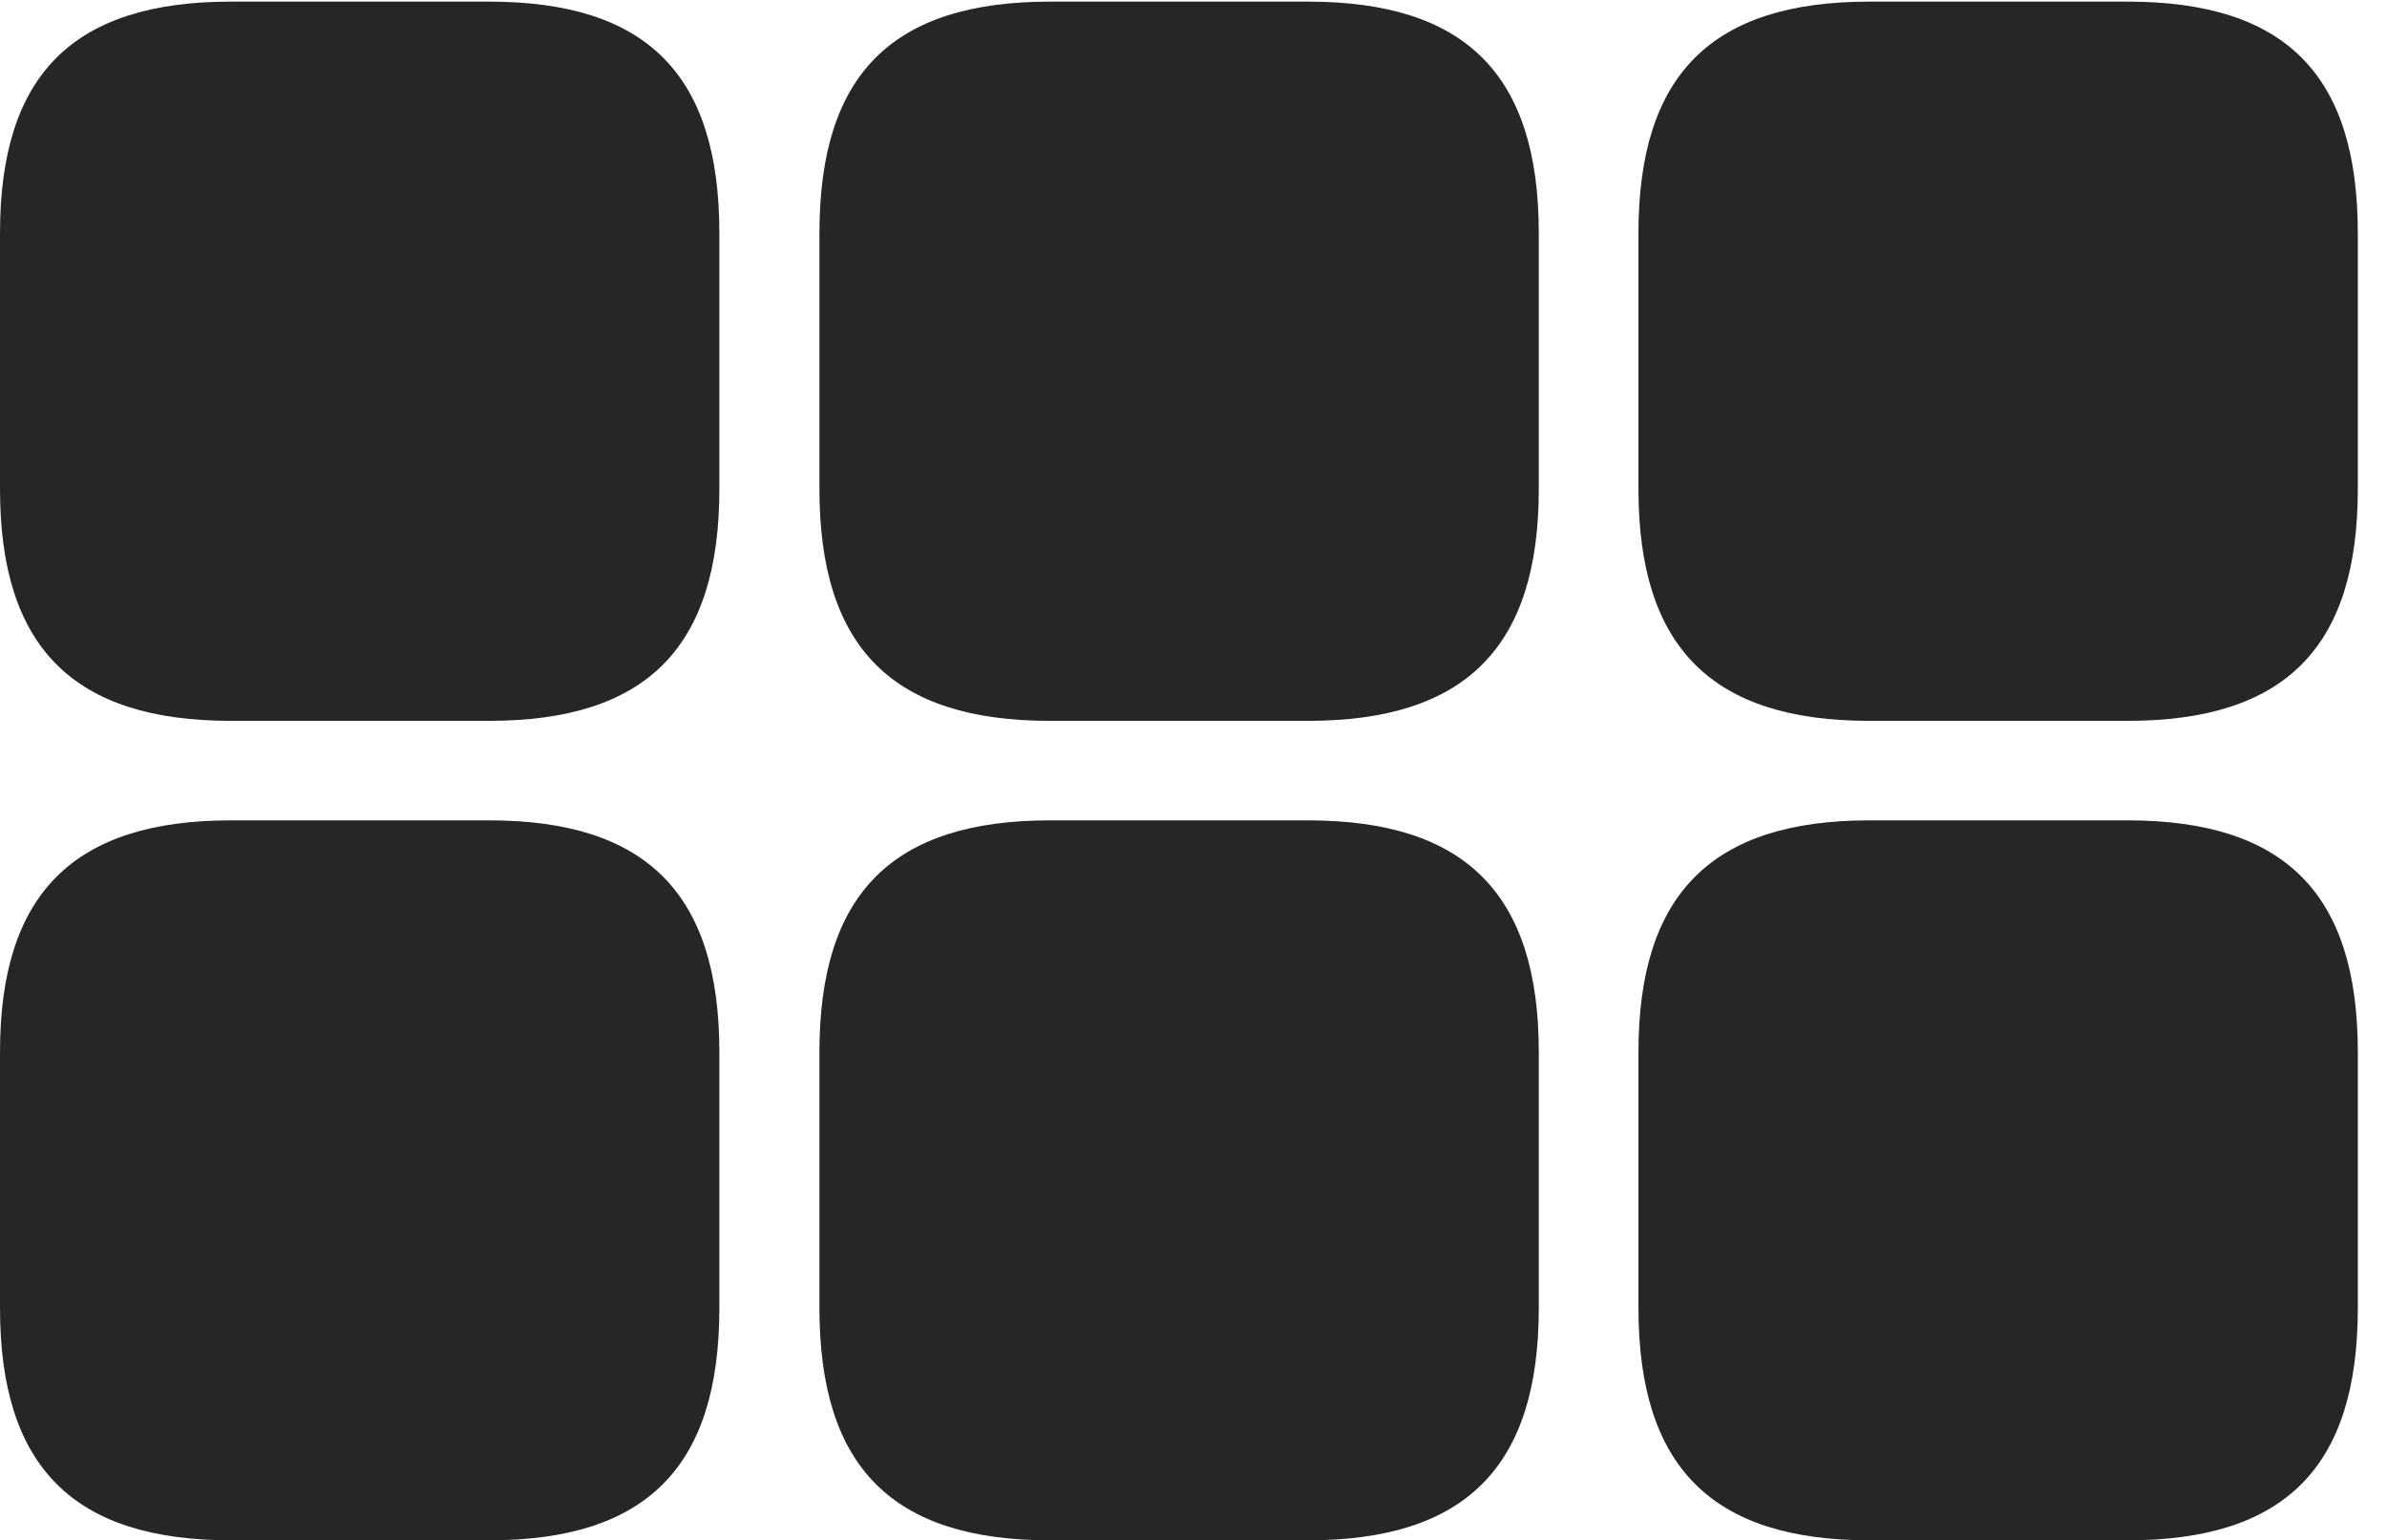 <?xml version="1.0" encoding="UTF-8"?>
<!--Generator: Apple Native CoreSVG 326-->
<!DOCTYPE svg PUBLIC "-//W3C//DTD SVG 1.1//EN" "http://www.w3.org/Graphics/SVG/1.1/DTD/svg11.dtd">
<svg version="1.1" xmlns="http://www.w3.org/2000/svg" xmlns:xlink="http://www.w3.org/1999/xlink"
       viewBox="0 0 29.532 19.058">
       <g>
              <rect height="19.058" opacity="0" width="29.532" x="0" y="0" />
              <path d="M23.129 19.058L26.321 19.058C28.27 19.058 29.171 18.151 29.171 16.183L29.171 13.017C29.171 11.059 28.27 10.15 26.321 10.15L23.129 10.15C21.18 10.15 20.271 11.059 20.271 13.017L20.271 16.183C20.271 18.151 21.18 19.058 23.129 19.058Z"
                     fill="currentColor" fill-opacity="0.85" />
              <path d="M12.991 19.058L16.18 19.058C18.129 19.058 19.038 18.151 19.038 16.183L19.038 13.017C19.038 11.059 18.129 10.15 16.18 10.15L12.991 10.15C11.039 10.15 10.138 11.059 10.138 13.017L10.138 16.183C10.138 18.151 11.039 19.058 12.991 19.058Z"
                     fill="currentColor" fill-opacity="0.85" />
              <path d="M2.858 19.058L6.05 19.058C7.999 19.058 8.9 18.151 8.9 16.183L8.9 13.017C8.9 11.059 7.999 10.15 6.05 10.15L2.858 10.15C0.909 10.15 0 11.059 0 13.017L0 16.183C0 18.151 0.909 19.058 2.858 19.058Z"
                     fill="currentColor" fill-opacity="0.85" />
              <path d="M23.129 8.919L26.321 8.919C28.27 8.919 29.171 8.011 29.171 6.05L29.171 2.886C29.171 0.918 28.27 0.02 26.321 0.02L23.129 0.02C21.18 0.02 20.271 0.918 20.271 2.886L20.271 6.05C20.271 8.011 21.18 8.919 23.129 8.919Z"
                     fill="currentColor" fill-opacity="0.85" />
              <path d="M12.991 8.919L16.18 8.919C18.129 8.919 19.038 8.011 19.038 6.05L19.038 2.886C19.038 0.918 18.129 0.02 16.18 0.02L12.991 0.02C11.039 0.02 10.138 0.918 10.138 2.886L10.138 6.05C10.138 8.011 11.039 8.919 12.991 8.919Z"
                     fill="currentColor" fill-opacity="0.85" />
              <path d="M2.858 8.919L6.05 8.919C7.999 8.919 8.9 8.011 8.9 6.05L8.9 2.886C8.9 0.918 7.999 0.02 6.05 0.02L2.858 0.02C0.909 0.02 0 0.918 0 2.886L0 6.05C0 8.011 0.909 8.919 2.858 8.919Z"
                     fill="currentColor" fill-opacity="0.85" />
       </g>
</svg>